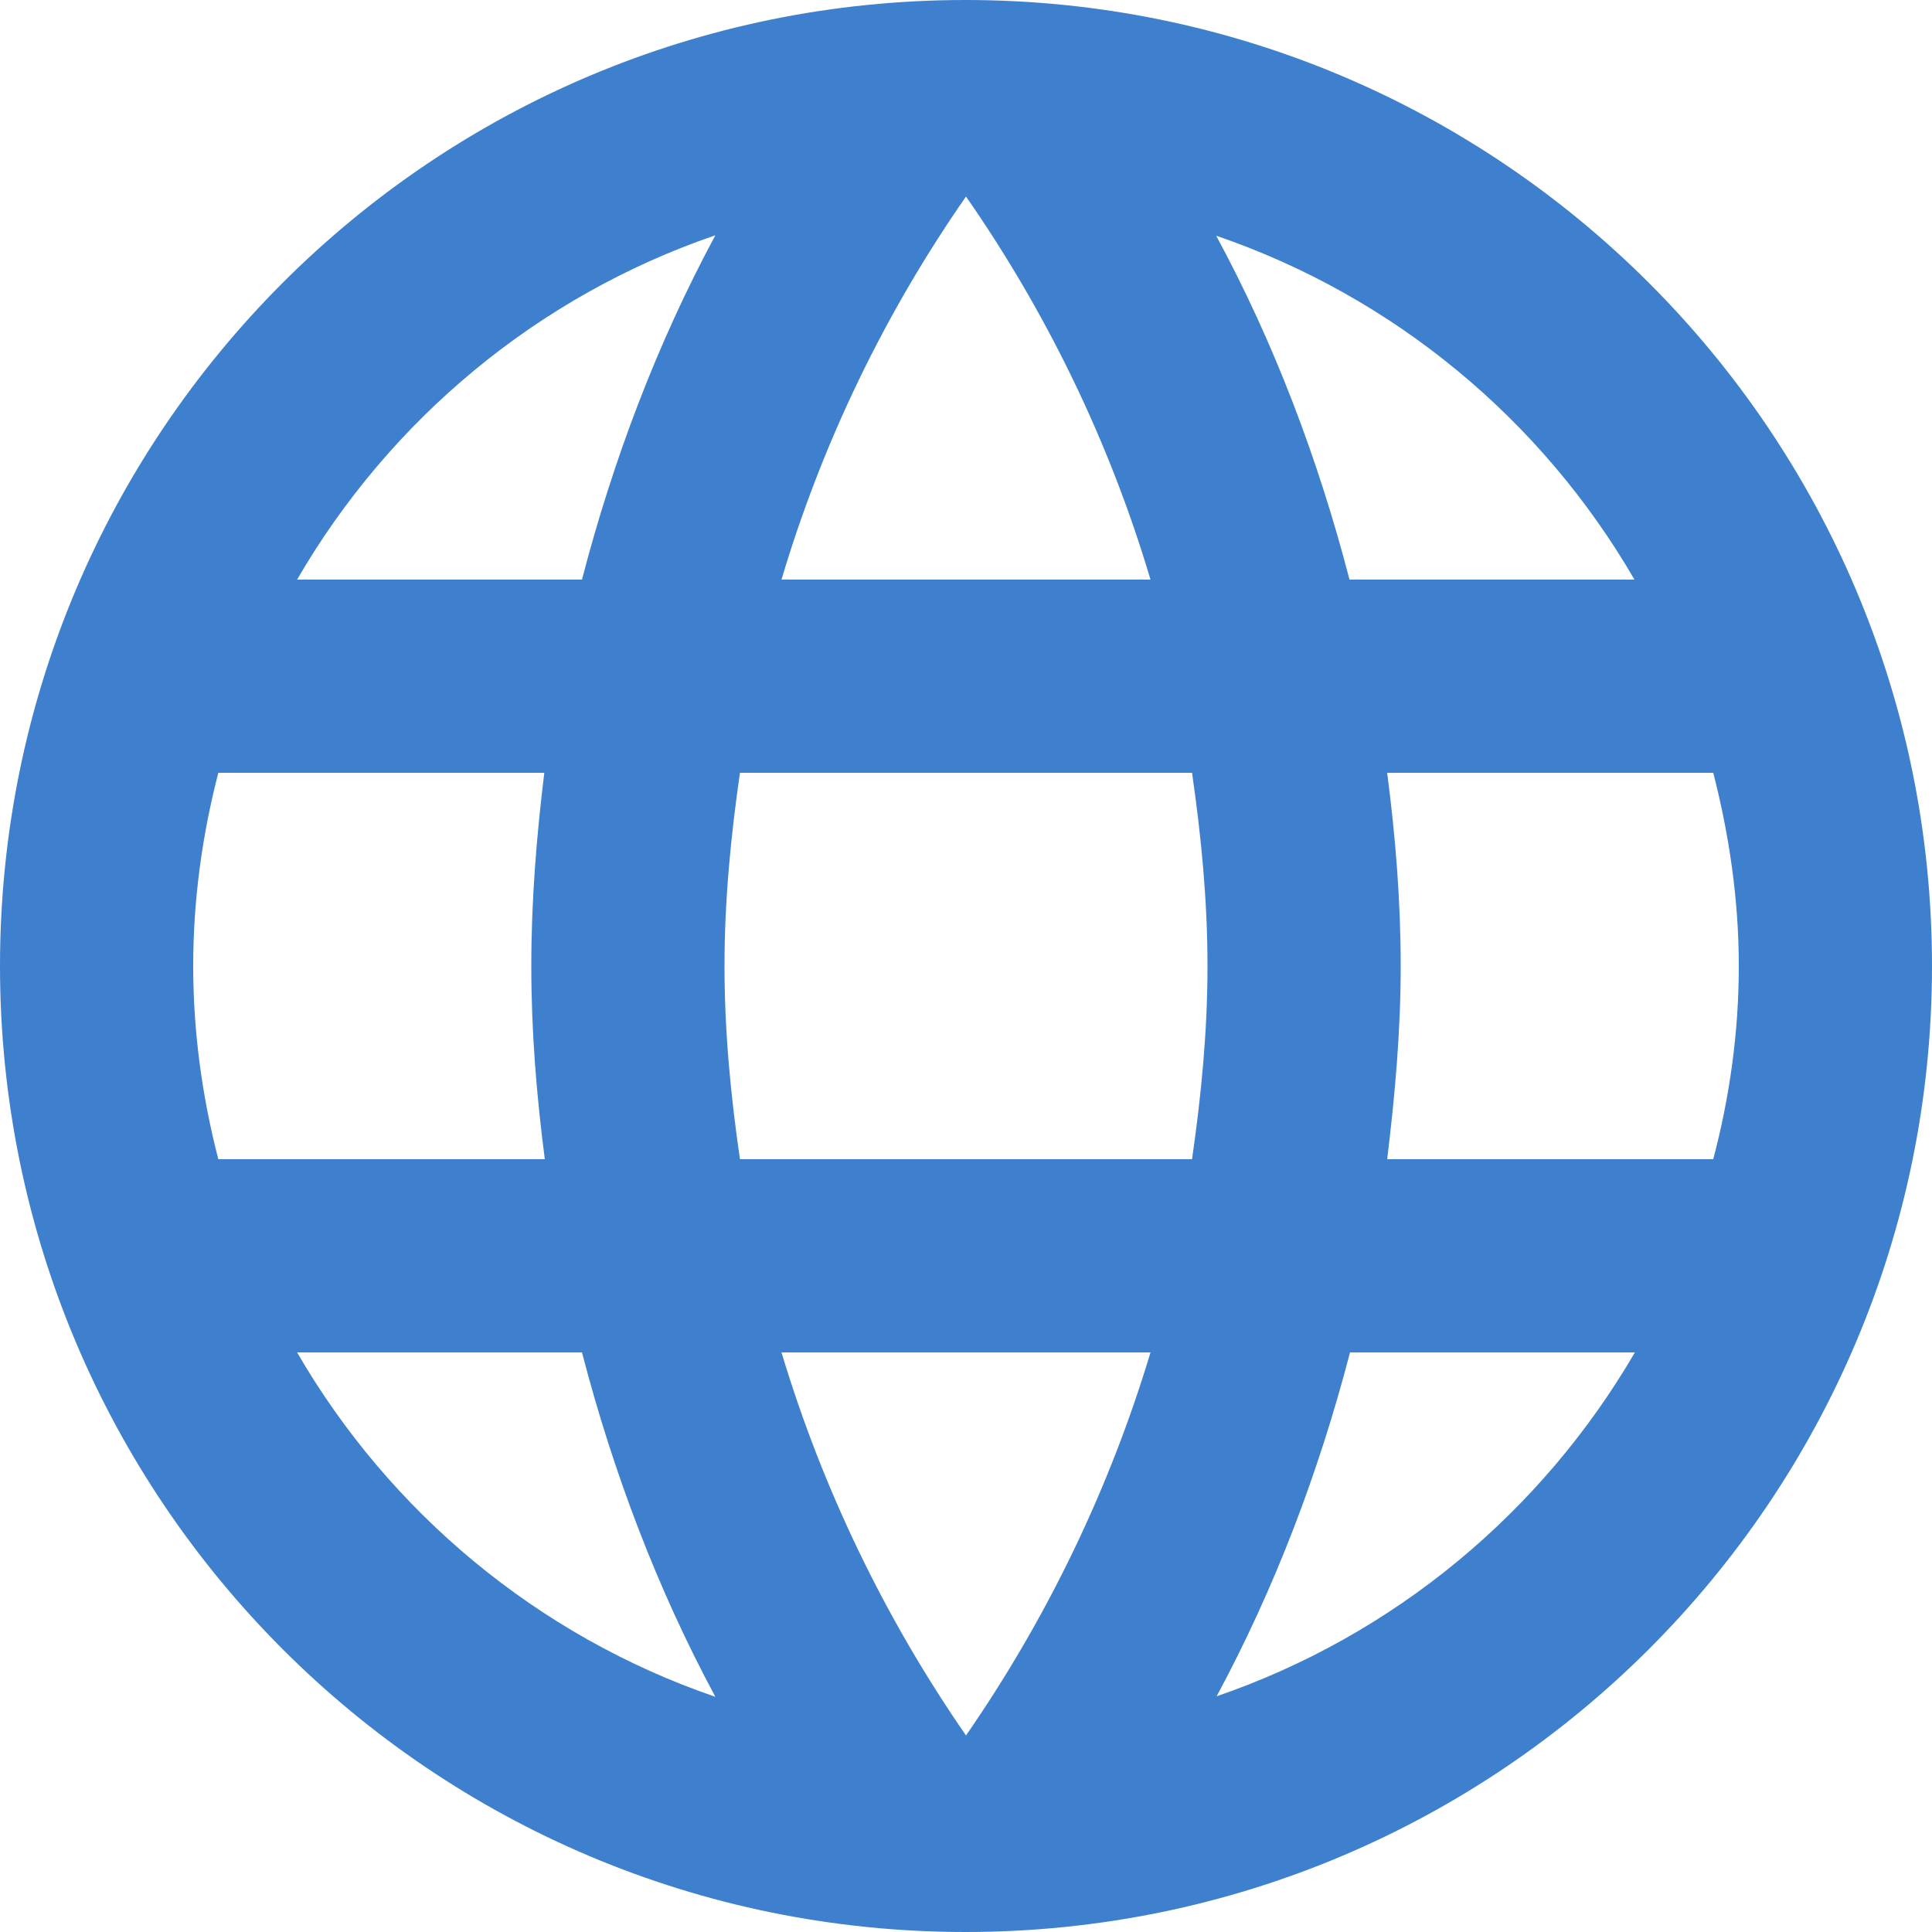 <svg width="22" height="22" viewBox="0 0 22 22" fill="none" xmlns="http://www.w3.org/2000/svg">
<path d="M10.995 0C4.917 0 0 4.923 0 11C0 17.078 4.917 22 10.995 22C17.072 22 22 17.078 22 11C22 4.923 17.072 0 10.995 0ZM11 2.238C11.918 3.558 12.633 5.027 13.101 6.6H8.899C9.367 5.027 10.082 3.558 11 2.238ZM2.486 13.2C2.304 12.496 2.2 11.759 2.2 11C2.2 10.241 2.304 9.504 2.486 8.8H6.198C6.11 9.52 6.05 10.252 6.05 11C6.05 11.748 6.11 12.479 6.204 13.2H2.486ZM3.383 15.4H6.627C6.985 16.775 7.486 18.095 8.146 19.322C6.122 18.628 4.439 17.221 3.383 15.4ZM6.627 6.6H3.383C4.439 4.779 6.122 3.372 8.146 2.679C7.486 3.905 6.985 5.225 6.627 6.6ZM11 19.762C10.087 18.442 9.372 16.973 8.899 15.4H13.101C12.628 16.973 11.913 18.442 11 19.762ZM13.574 13.2H8.426C8.321 12.479 8.25 11.748 8.25 11C8.25 10.252 8.322 9.521 8.426 8.8H13.574C13.678 9.52 13.75 10.252 13.75 11C13.75 11.748 13.678 12.479 13.574 13.2ZM18.612 6.6H15.367C15.01 5.225 14.509 3.905 13.849 2.684C15.873 3.377 17.556 4.779 18.612 6.6ZM13.854 19.316C14.514 18.09 15.015 16.775 15.373 15.4H18.617C17.556 17.221 15.873 18.623 13.854 19.316ZM15.796 13.2C15.884 12.479 15.95 11.748 15.95 11C15.95 10.252 15.89 9.521 15.796 8.8H19.509C19.69 9.504 19.8 10.241 19.8 11C19.8 11.759 19.695 12.496 19.509 13.2H15.796Z" fill="#3E80CE"/>
</svg>
